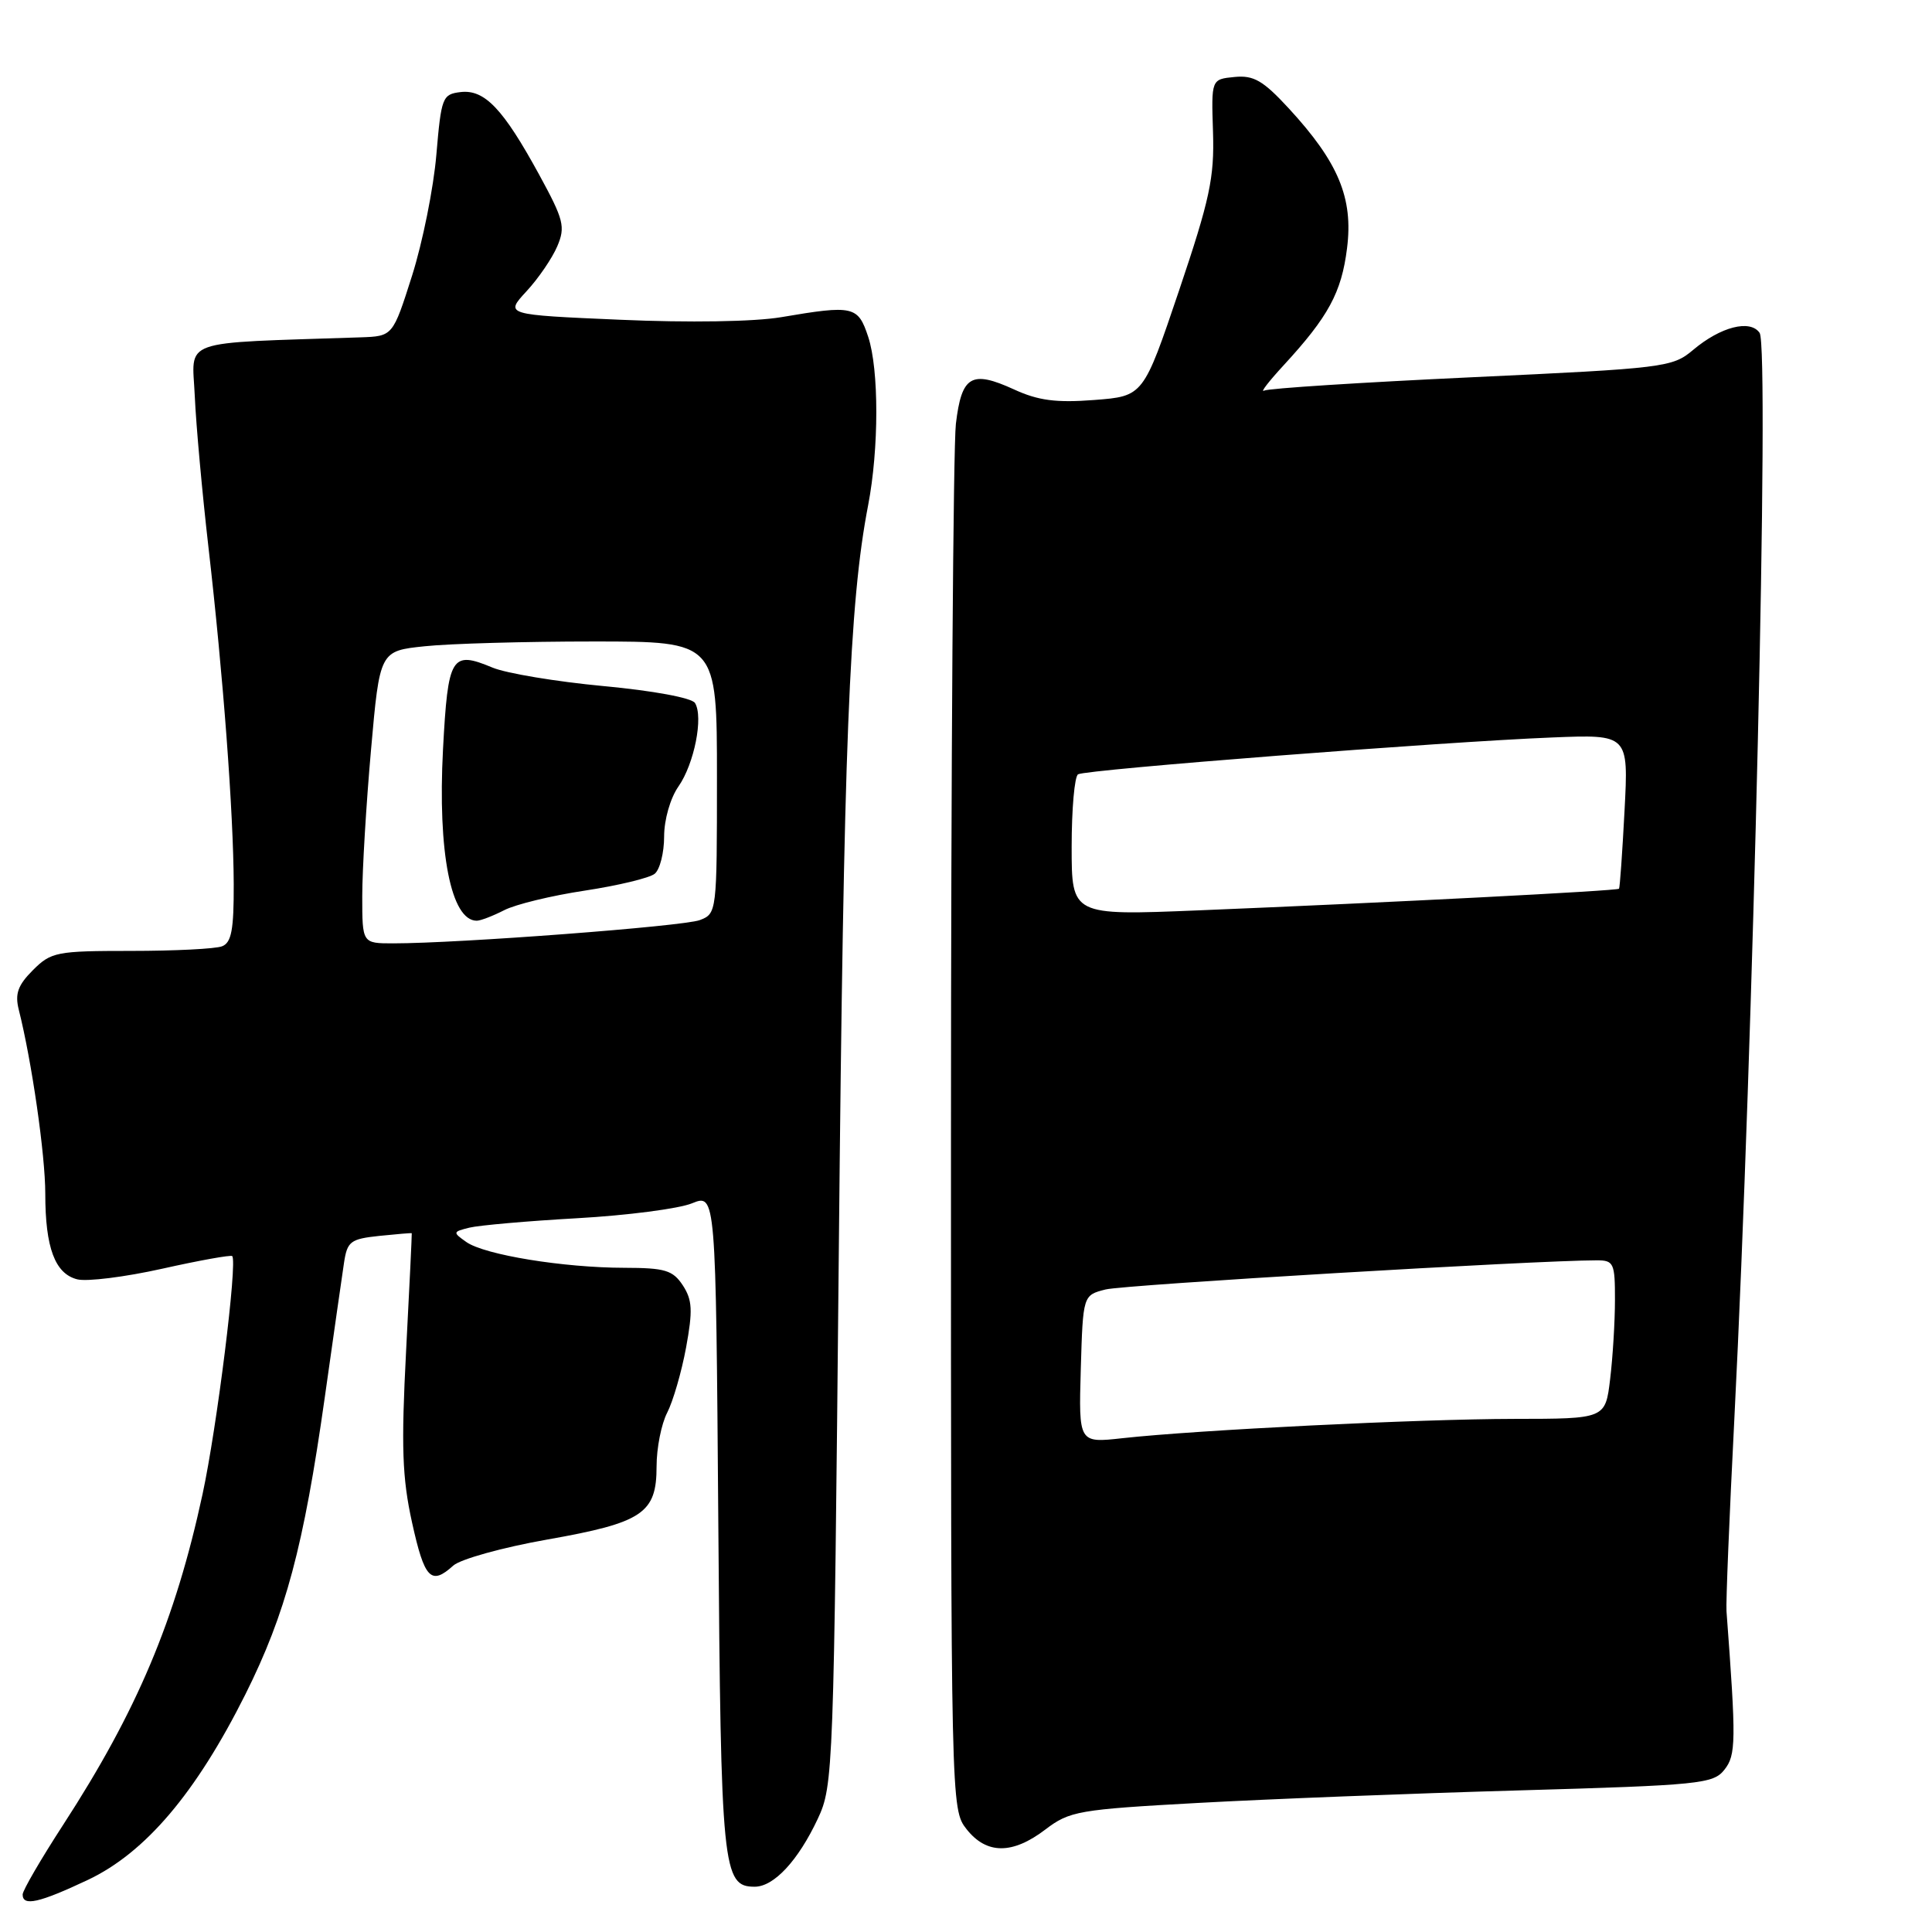 <?xml version="1.0" encoding="UTF-8" standalone="no"?>
<!DOCTYPE svg PUBLIC "-//W3C//DTD SVG 1.1//EN" "http://www.w3.org/Graphics/SVG/1.1/DTD/svg11.dtd" >
<svg xmlns="http://www.w3.org/2000/svg" xmlns:xlink="http://www.w3.org/1999/xlink" version="1.1" viewBox="0 0 256 256">
 <g >
 <path fill="currentColor"
d=" M 11.66 249.09 C 19.27 245.48 25.96 237.60 32.52 224.50 C 37.86 213.81 40.23 204.97 43.03 185.19 C 44.17 177.11 45.32 169.08 45.58 167.35 C 46.01 164.48 46.43 164.17 50.28 163.76 C 52.60 163.52 54.53 163.36 54.56 163.41 C 54.59 163.46 54.26 170.47 53.81 179.00 C 53.15 191.72 53.29 195.80 54.60 201.75 C 56.25 209.22 57.11 210.12 60.06 207.45 C 61.00 206.60 66.60 205.04 72.50 204.00 C 85.17 201.76 87.00 200.53 87.00 194.30 C 87.00 191.88 87.63 188.68 88.41 187.18 C 89.18 185.68 90.31 181.80 90.91 178.55 C 91.81 173.64 91.74 172.26 90.48 170.32 C 89.15 168.31 88.13 168.00 82.73 167.99 C 74.68 167.98 64.23 166.28 61.80 164.58 C 59.97 163.29 59.98 163.22 62.20 162.67 C 63.47 162.36 69.90 161.79 76.50 161.42 C 83.10 161.05 89.93 160.16 91.68 159.45 C 94.85 158.16 94.85 158.16 95.18 201.83 C 95.52 247.74 95.74 250.00 100.00 250.00 C 102.55 250.00 105.76 246.54 108.36 241.00 C 110.42 236.60 110.48 234.89 111.15 165.50 C 111.79 98.57 112.53 79.91 115.03 66.96 C 116.47 59.46 116.48 48.99 115.04 44.63 C 113.69 40.54 113.09 40.40 103.50 42.03 C 99.93 42.63 91.30 42.77 82.20 42.37 C 66.89 41.71 66.89 41.71 69.76 38.60 C 71.34 36.90 73.17 34.21 73.84 32.64 C 74.94 30.05 74.71 29.13 71.44 23.14 C 66.67 14.41 64.22 11.83 61.03 12.20 C 58.62 12.49 58.47 12.89 57.82 20.50 C 57.45 24.90 56.00 32.11 54.60 36.53 C 52.05 44.55 52.05 44.55 47.78 44.70 C 23.41 45.52 25.47 44.79 25.81 52.50 C 25.98 56.35 26.80 65.35 27.62 72.50 C 29.57 89.45 30.93 107.59 30.97 117.14 C 30.99 123.21 30.67 124.91 29.42 125.39 C 28.55 125.73 23.13 126.00 17.37 126.00 C 7.49 126.00 6.77 126.14 4.36 128.55 C 2.36 130.55 1.96 131.69 2.49 133.80 C 4.21 140.62 6.00 153.02 6.00 158.18 C 6.00 165.34 7.29 168.78 10.24 169.52 C 11.51 169.84 16.58 169.21 21.50 168.11 C 26.42 167.01 30.59 166.26 30.77 166.44 C 31.49 167.16 28.75 189.14 26.84 197.98 C 23.23 214.70 18.16 226.71 8.38 241.78 C 5.42 246.34 3.00 250.50 3.00 251.03 C 3.00 252.64 5.19 252.14 11.66 249.09 Z  M 138.53 242.41 C 141.72 239.98 142.90 239.77 158.71 238.90 C 167.94 238.39 187.07 237.64 201.21 237.24 C 225.25 236.55 227.02 236.37 228.49 234.50 C 230.04 232.55 230.06 230.74 228.77 213.50 C 228.68 212.40 229.15 200.93 229.81 188.00 C 232.32 138.65 234.48 46.04 233.16 44.11 C 231.91 42.29 227.99 43.29 224.33 46.38 C 221.60 48.68 220.56 48.80 195.00 49.99 C 180.42 50.67 168.05 51.46 167.50 51.76 C 166.95 52.05 168.12 50.54 170.09 48.40 C 176.02 41.96 177.76 38.76 178.49 32.89 C 179.33 26.24 177.35 21.50 170.76 14.35 C 167.36 10.67 166.12 9.95 163.58 10.20 C 160.50 10.50 160.50 10.50 160.73 17.50 C 160.92 23.55 160.31 26.40 156.23 38.50 C 151.50 52.50 151.50 52.50 145.00 53.00 C 139.96 53.39 137.57 53.08 134.36 51.60 C 128.71 49.02 127.42 49.78 126.66 56.16 C 126.31 59.10 126.01 101.60 126.01 150.62 C 126.00 239.26 126.01 239.74 128.07 242.37 C 130.72 245.73 134.15 245.75 138.53 242.41 Z  M 48.00 118.75 C 48.00 115.31 48.52 106.59 49.16 99.38 C 50.32 86.25 50.32 86.25 56.31 85.63 C 59.60 85.28 69.65 85.00 78.65 85.00 C 95.00 85.00 95.00 85.00 95.00 103.02 C 95.00 120.88 94.98 121.06 92.72 121.92 C 90.54 122.74 60.81 125.00 52.10 125.00 C 48.00 125.00 48.00 125.00 48.00 118.75 Z  M 66.80 120.61 C 68.28 119.84 73.10 118.67 77.50 118.01 C 81.90 117.34 86.06 116.34 86.75 115.78 C 87.44 115.22 88.00 112.99 88.00 110.84 C 88.00 108.61 88.82 105.75 89.90 104.21 C 91.99 101.22 93.23 94.99 92.09 93.15 C 91.67 92.47 86.53 91.52 79.97 90.91 C 73.69 90.32 67.08 89.22 65.26 88.46 C 59.80 86.18 59.36 86.92 58.70 99.30 C 57.98 112.93 59.76 122.00 63.17 122.00 C 63.68 122.00 65.31 121.37 66.80 120.61 Z  M 143.21 181.41 C 143.50 171.62 143.50 171.62 146.50 170.86 C 148.98 170.24 203.50 167.00 211.58 167.00 C 213.83 167.00 214.00 167.36 213.99 172.25 C 213.99 175.14 213.70 179.86 213.35 182.75 C 212.72 188.00 212.72 188.00 200.61 188.01 C 187.98 188.03 158.70 189.47 148.71 190.57 C 142.93 191.21 142.93 191.21 143.21 181.41 Z  M 142.00 112.21 C 142.00 107.21 142.38 102.88 142.85 102.60 C 143.86 101.97 191.22 98.29 205.65 97.72 C 215.79 97.31 215.79 97.31 215.26 107.41 C 214.97 112.96 214.64 117.62 214.53 117.76 C 214.30 118.04 184.16 119.59 158.75 120.63 C 142.00 121.31 142.00 121.31 142.00 112.21 Z "/>
</g>
</svg>
